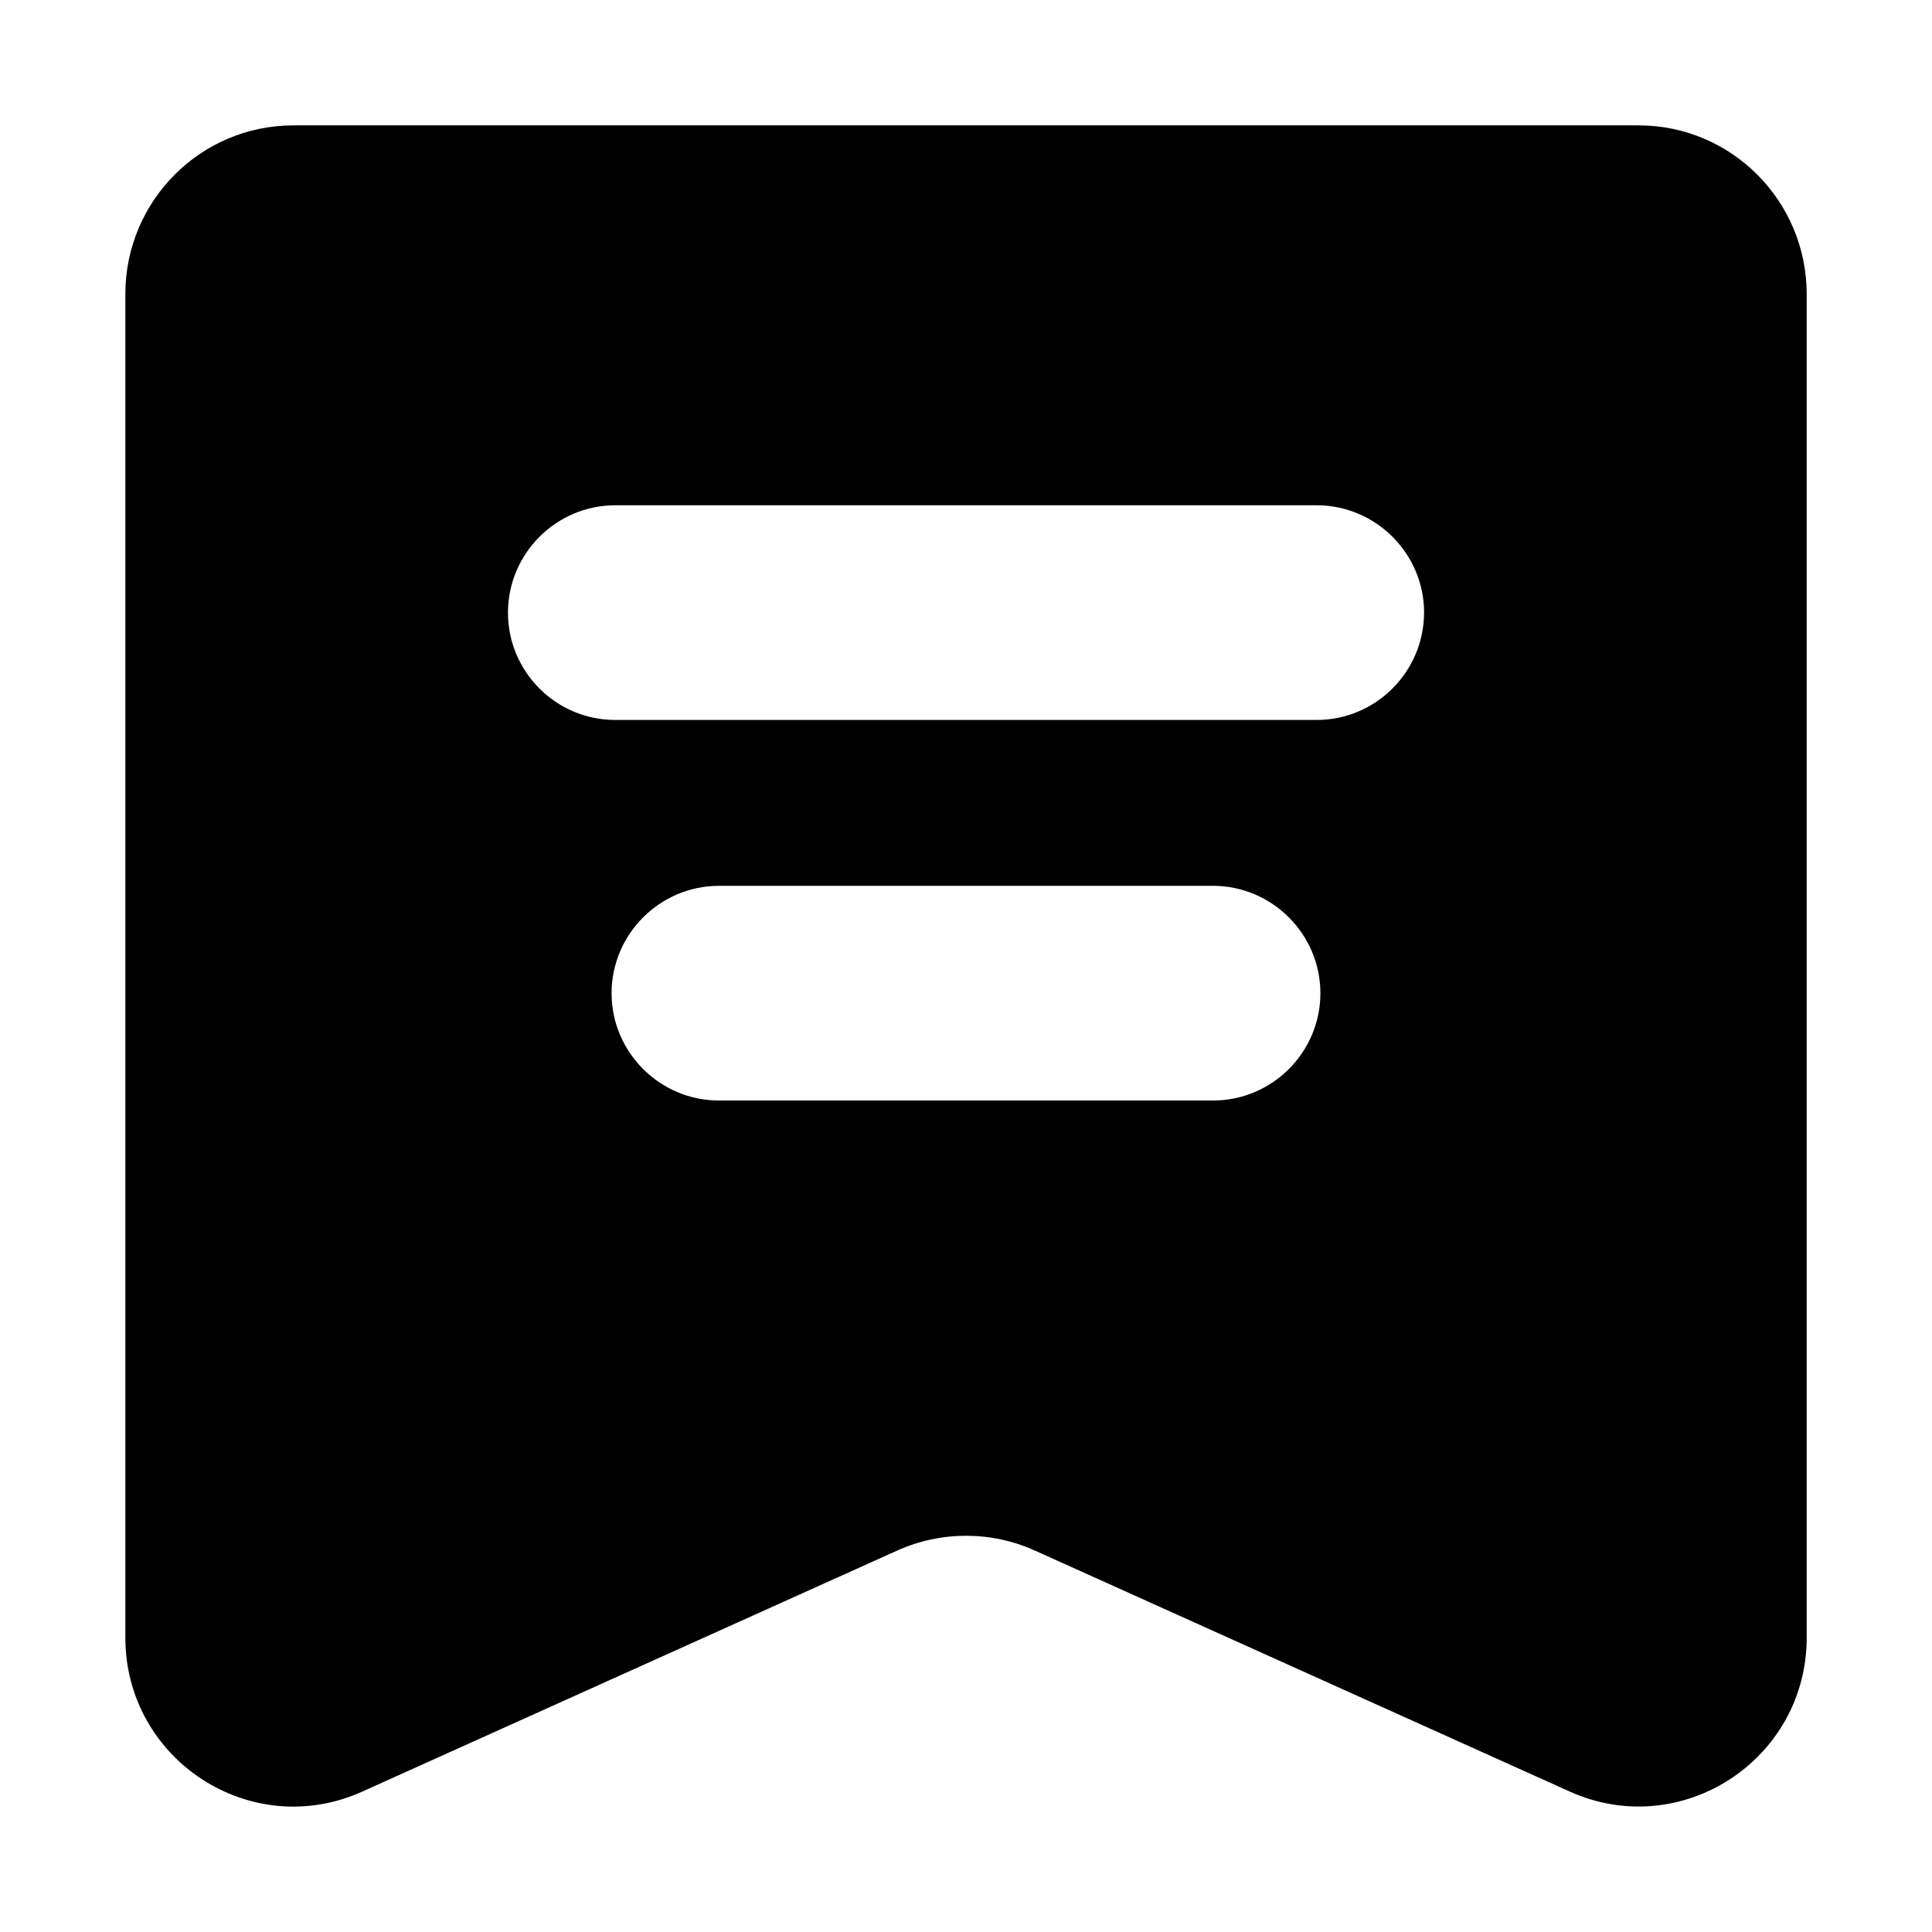 <?xml version="1.0" encoding="utf-8"?>
<!-- Generator: Adobe Illustrator 25.0.0, SVG Export Plug-In . SVG Version: 6.00 Build 0)  -->
<svg version="1.1" id="图层_1" xmlns="http://www.w3.org/2000/svg" xmlns:xlink="http://www.w3.org/1999/xlink" x="0px" y="0px"
	 viewBox="0 0 1024 1024" style="enable-background:new 0 0 1024 1024;" xml:space="preserve">
<path d="M868.45,66.45h-712.9c-49.26,0-89.11,40.03-89.11,89.46v712.03c0,64.92,66.66,108.26,125.58,81.63l283.53-127.75
	c23.24-10.44,49.78-10.44,72.93,0l283.53,127.75c59,26.54,125.58-16.8,125.58-81.63V155.91C957.56,106.48,917.71,66.45,868.45,66.45
	z M642.93,583.3H381.07c-31.31,0-56.92-25.56-56.92-56.87s25.61-56.92,56.92-56.92h261.85c31.31,0,56.92,25.61,56.92,56.92
	C699.85,557.69,674.29,583.3,642.93,583.3z M754.78,324.68c0-0.01,0-0.02,0-0.03c-0.01,31.35-25.57,56.94-56.92,56.94H326.04
	c-31.31,0-56.81-25.56-56.81-56.87c0-31.31,25.56-56.92,56.87-56.92h371.77c31.3,0,56.9,25.6,56.92,56.84c0-0.01,0-0.02,0-0.03
	V324.68z"/>
</svg>
